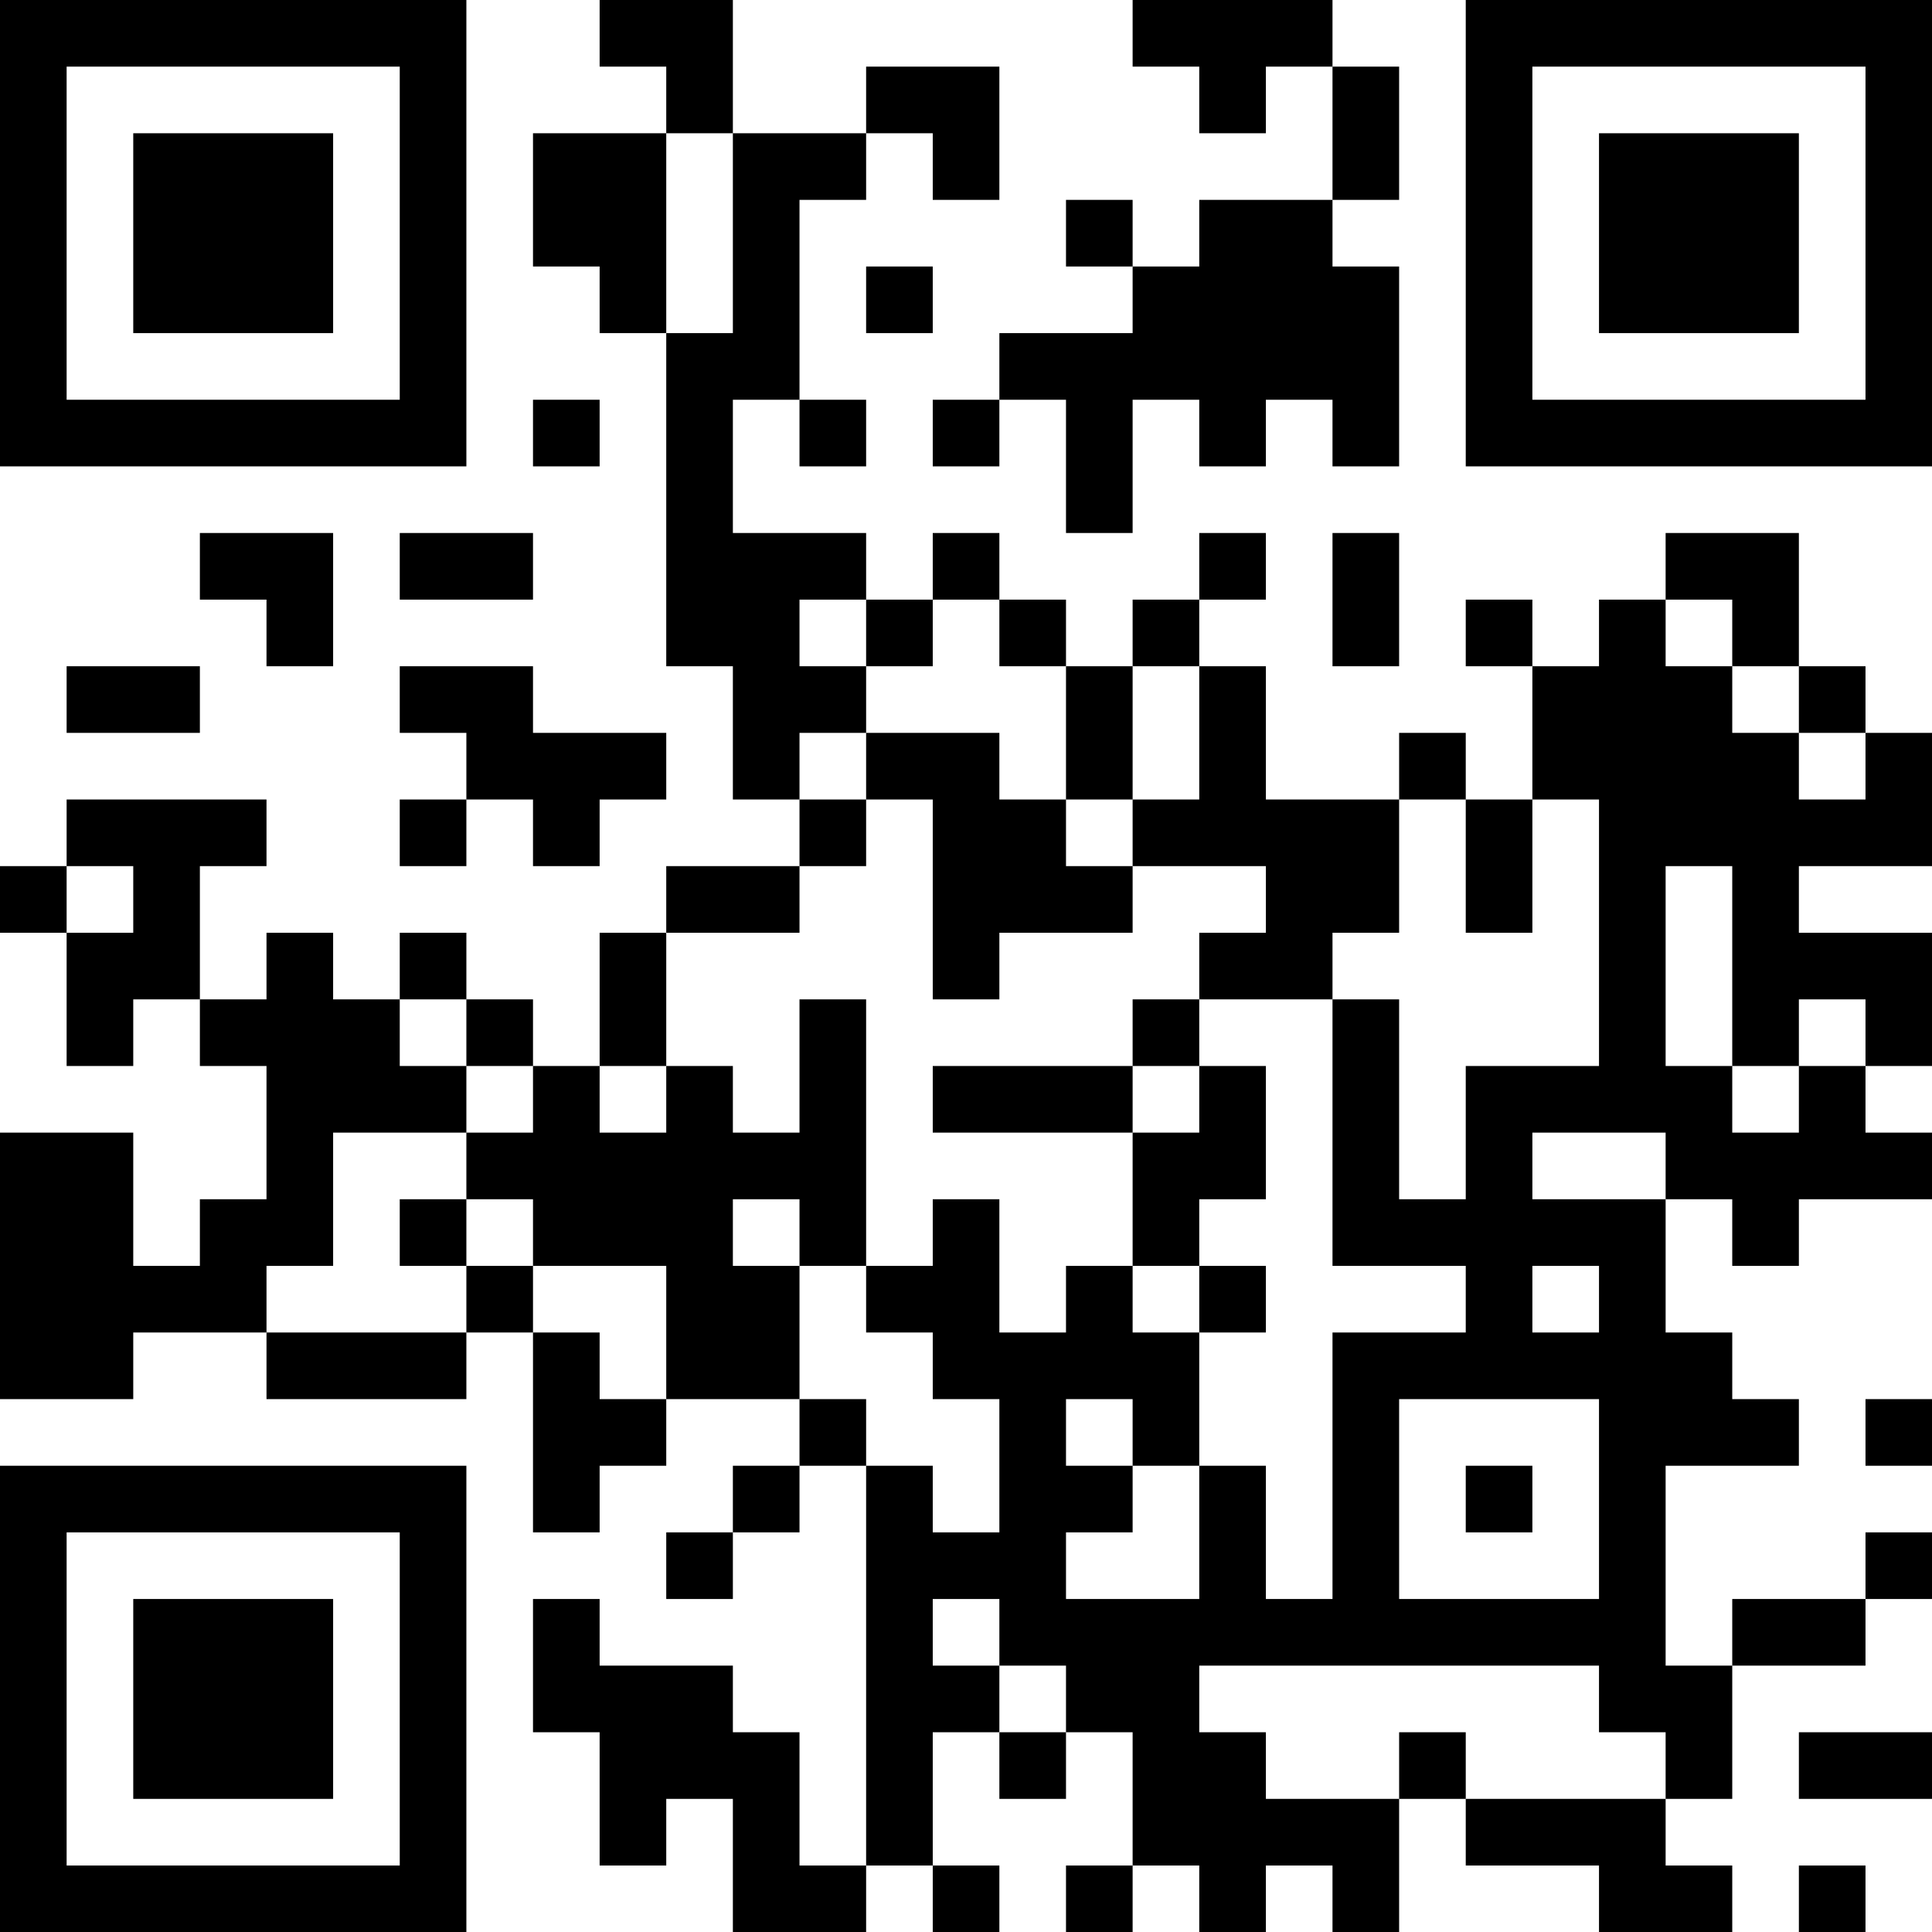 <?xml version="1.0" encoding="UTF-8"?>
<svg xmlns="http://www.w3.org/2000/svg" version="1.1" width="200" height="200" viewBox="0 0 200 200"><rect x="0" y="0" width="200" height="200" fill="#ffffff"/><g transform="scale(6.897)"><g transform="translate(0,0)"><path fill-rule="evenodd" d="M9 0L9 1L10 1L10 2L8 2L8 4L9 4L9 5L10 5L10 10L11 10L11 12L12 12L12 13L10 13L10 14L9 14L9 16L8 16L8 15L7 15L7 14L6 14L6 15L5 15L5 14L4 14L4 15L3 15L3 13L4 13L4 12L1 12L1 13L0 13L0 14L1 14L1 16L2 16L2 15L3 15L3 16L4 16L4 18L3 18L3 19L2 19L2 17L0 17L0 21L2 21L2 20L4 20L4 21L7 21L7 20L8 20L8 23L9 23L9 22L10 22L10 21L12 21L12 22L11 22L11 23L10 23L10 24L11 24L11 23L12 23L12 22L13 22L13 28L12 28L12 26L11 26L11 25L9 25L9 24L8 24L8 26L9 26L9 28L10 28L10 27L11 27L11 29L13 29L13 28L14 28L14 29L15 29L15 28L14 28L14 26L15 26L15 27L16 27L16 26L17 26L17 28L16 28L16 29L17 29L17 28L18 28L18 29L19 29L19 28L20 28L20 29L21 29L21 27L22 27L22 28L24 28L24 29L26 29L26 28L25 28L25 27L26 27L26 25L28 25L28 24L29 24L29 23L28 23L28 24L26 24L26 25L25 25L25 22L27 22L27 21L26 21L26 20L25 20L25 18L26 18L26 19L27 19L27 18L29 18L29 17L28 17L28 16L29 16L29 14L27 14L27 13L29 13L29 11L28 11L28 10L27 10L27 8L25 8L25 9L24 9L24 10L23 10L23 9L22 9L22 10L23 10L23 12L22 12L22 11L21 11L21 12L19 12L19 10L18 10L18 9L19 9L19 8L18 8L18 9L17 9L17 10L16 10L16 9L15 9L15 8L14 8L14 9L13 9L13 8L11 8L11 6L12 6L12 7L13 7L13 6L12 6L12 3L13 3L13 2L14 2L14 3L15 3L15 1L13 1L13 2L11 2L11 0ZM17 0L17 1L18 1L18 2L19 2L19 1L20 1L20 3L18 3L18 4L17 4L17 3L16 3L16 4L17 4L17 5L15 5L15 6L14 6L14 7L15 7L15 6L16 6L16 8L17 8L17 6L18 6L18 7L19 7L19 6L20 6L20 7L21 7L21 4L20 4L20 3L21 3L21 1L20 1L20 0ZM10 2L10 5L11 5L11 2ZM13 4L13 5L14 5L14 4ZM8 6L8 7L9 7L9 6ZM3 8L3 9L4 9L4 10L5 10L5 8ZM6 8L6 9L8 9L8 8ZM20 8L20 10L21 10L21 8ZM12 9L12 10L13 10L13 11L12 11L12 12L13 12L13 13L12 13L12 14L10 14L10 16L9 16L9 17L10 17L10 16L11 16L11 17L12 17L12 15L13 15L13 19L12 19L12 18L11 18L11 19L12 19L12 21L13 21L13 22L14 22L14 23L15 23L15 21L14 21L14 20L13 20L13 19L14 19L14 18L15 18L15 20L16 20L16 19L17 19L17 20L18 20L18 22L17 22L17 21L16 21L16 22L17 22L17 23L16 23L16 24L18 24L18 22L19 22L19 24L20 24L20 20L22 20L22 19L20 19L20 15L21 15L21 18L22 18L22 16L24 16L24 12L23 12L23 14L22 14L22 12L21 12L21 14L20 14L20 15L18 15L18 14L19 14L19 13L17 13L17 12L18 12L18 10L17 10L17 12L16 12L16 10L15 10L15 9L14 9L14 10L13 10L13 9ZM25 9L25 10L26 10L26 11L27 11L27 12L28 12L28 11L27 11L27 10L26 10L26 9ZM1 10L1 11L3 11L3 10ZM6 10L6 11L7 11L7 12L6 12L6 13L7 13L7 12L8 12L8 13L9 13L9 12L10 12L10 11L8 11L8 10ZM13 11L13 12L14 12L14 15L15 15L15 14L17 14L17 13L16 13L16 12L15 12L15 11ZM1 13L1 14L2 14L2 13ZM25 13L25 16L26 16L26 17L27 17L27 16L28 16L28 15L27 15L27 16L26 16L26 13ZM6 15L6 16L7 16L7 17L5 17L5 19L4 19L4 20L7 20L7 19L8 19L8 20L9 20L9 21L10 21L10 19L8 19L8 18L7 18L7 17L8 17L8 16L7 16L7 15ZM17 15L17 16L14 16L14 17L17 17L17 19L18 19L18 20L19 20L19 19L18 19L18 18L19 18L19 16L18 16L18 15ZM17 16L17 17L18 17L18 16ZM23 17L23 18L25 18L25 17ZM6 18L6 19L7 19L7 18ZM23 19L23 20L24 20L24 19ZM21 21L21 24L24 24L24 21ZM28 21L28 22L29 22L29 21ZM22 22L22 23L23 23L23 22ZM14 24L14 25L15 25L15 26L16 26L16 25L15 25L15 24ZM18 25L18 26L19 26L19 27L21 27L21 26L22 26L22 27L25 27L25 26L24 26L24 25ZM27 26L27 27L29 27L29 26ZM27 28L27 29L28 29L28 28ZM0 0L0 7L7 7L7 0ZM1 1L1 6L6 6L6 1ZM2 2L2 5L5 5L5 2ZM22 0L22 7L29 7L29 0ZM23 1L23 6L28 6L28 1ZM24 2L24 5L27 5L27 2ZM0 22L0 29L7 29L7 22ZM1 23L1 28L6 28L6 23ZM2 24L2 27L5 27L5 24Z" fill="#000000"/></g></g></svg>
